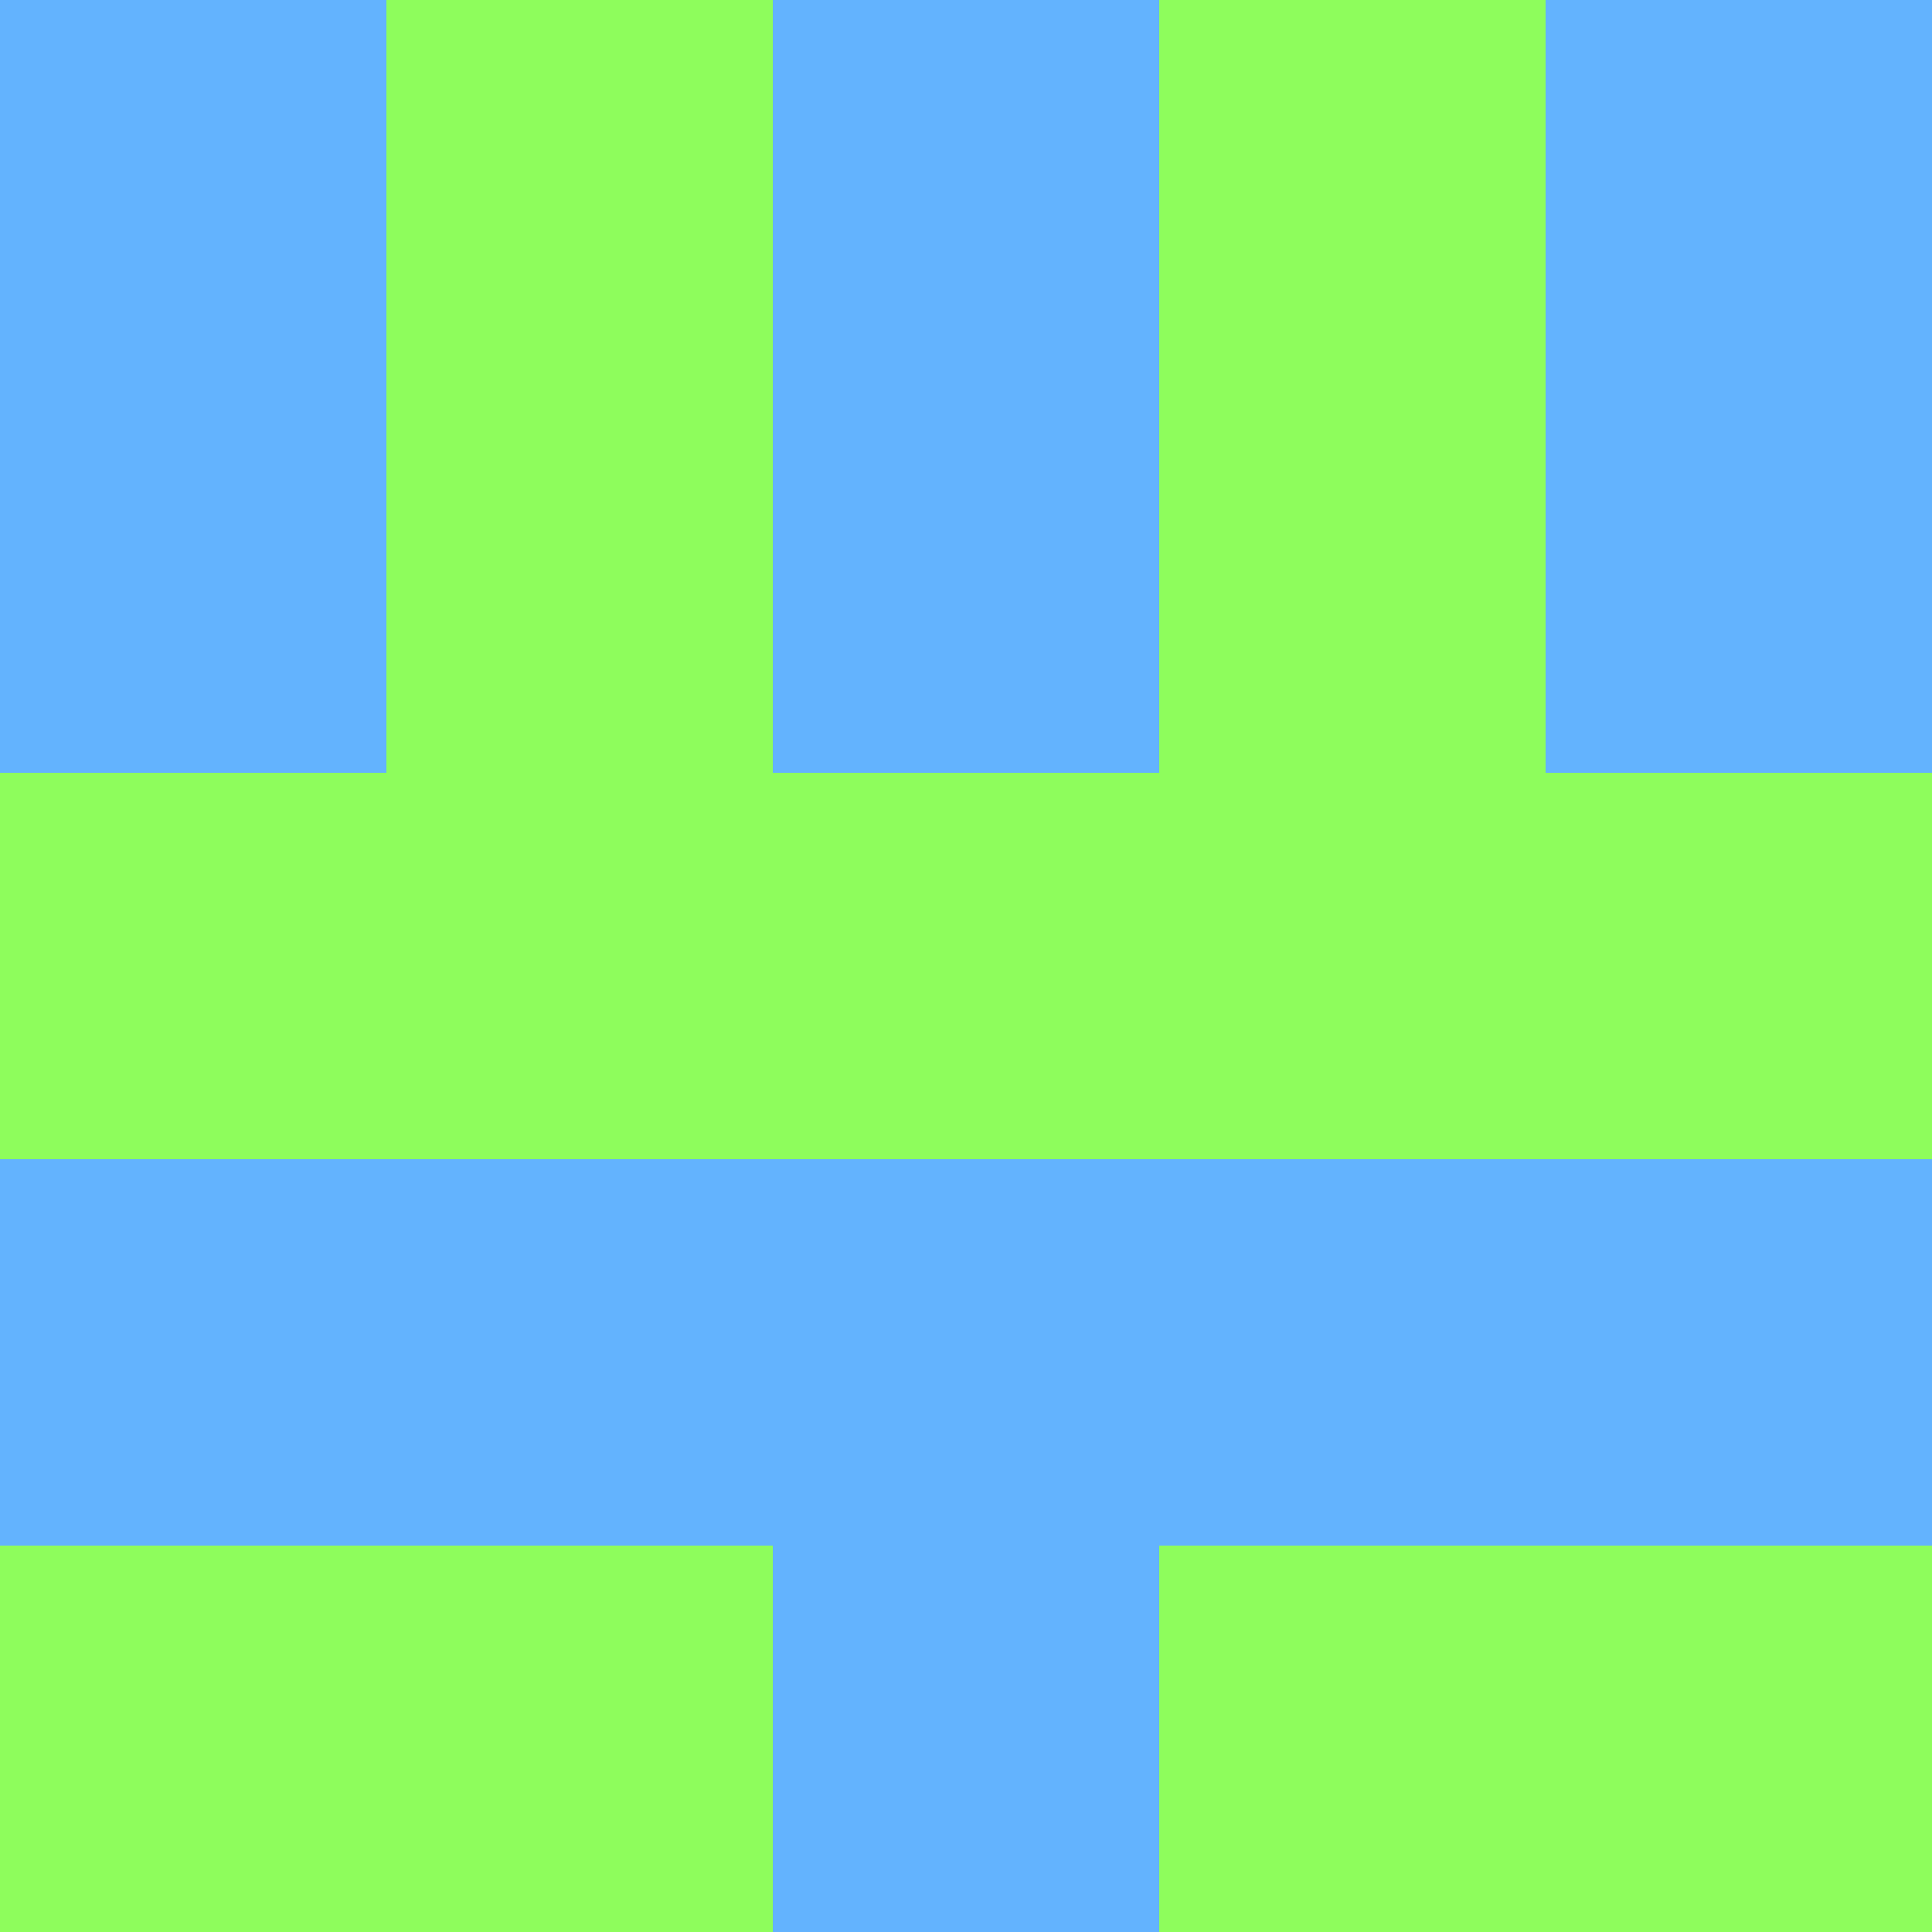 <?xml version="1.0" encoding="utf-8"?>
<!DOCTYPE svg PUBLIC "-//W3C//DTD SVG 20010904//EN"
"http://www.w3.org/TR/2001/REC-SVG-20010904/DTD/svg10.dtd">
<svg viewBox="0 0 5 5" height="100" width="100" xml:lang="fr"
     xmlns="http://www.w3.org/2000/svg"
     xmlns:xlink="http://www.w3.org/1999/xlink">
                        <rect x="0" y="0" height="1" width="1" fill="#63B3FE"/>
                    <rect x="4" y="0" height="1" width="1" fill="#63B3FE"/>
                    <rect x="1" y="0" height="1" width="1" fill="#8EFD5C"/>
                    <rect x="3" y="0" height="1" width="1" fill="#8EFD5C"/>
                    <rect x="2" y="0" height="1" width="1" fill="#63B3FE"/>
                                <rect x="0" y="1" height="1" width="1" fill="#63B3FE"/>
                    <rect x="4" y="1" height="1" width="1" fill="#63B3FE"/>
                    <rect x="1" y="1" height="1" width="1" fill="#8EFD5C"/>
                    <rect x="3" y="1" height="1" width="1" fill="#8EFD5C"/>
                    <rect x="2" y="1" height="1" width="1" fill="#63B3FE"/>
                                <rect x="0" y="2" height="1" width="1" fill="#8EFD5C"/>
                    <rect x="4" y="2" height="1" width="1" fill="#8EFD5C"/>
                    <rect x="1" y="2" height="1" width="1" fill="#8EFD5C"/>
                    <rect x="3" y="2" height="1" width="1" fill="#8EFD5C"/>
                    <rect x="2" y="2" height="1" width="1" fill="#8EFD5C"/>
                                <rect x="0" y="3" height="1" width="1" fill="#63B3FE"/>
                    <rect x="4" y="3" height="1" width="1" fill="#63B3FE"/>
                    <rect x="1" y="3" height="1" width="1" fill="#63B3FE"/>
                    <rect x="3" y="3" height="1" width="1" fill="#63B3FE"/>
                    <rect x="2" y="3" height="1" width="1" fill="#63B3FE"/>
                                <rect x="0" y="4" height="1" width="1" fill="#8EFD5C"/>
                    <rect x="4" y="4" height="1" width="1" fill="#8EFD5C"/>
                    <rect x="1" y="4" height="1" width="1" fill="#8EFD5C"/>
                    <rect x="3" y="4" height="1" width="1" fill="#8EFD5C"/>
                    <rect x="2" y="4" height="1" width="1" fill="#63B3FE"/>
            </svg>